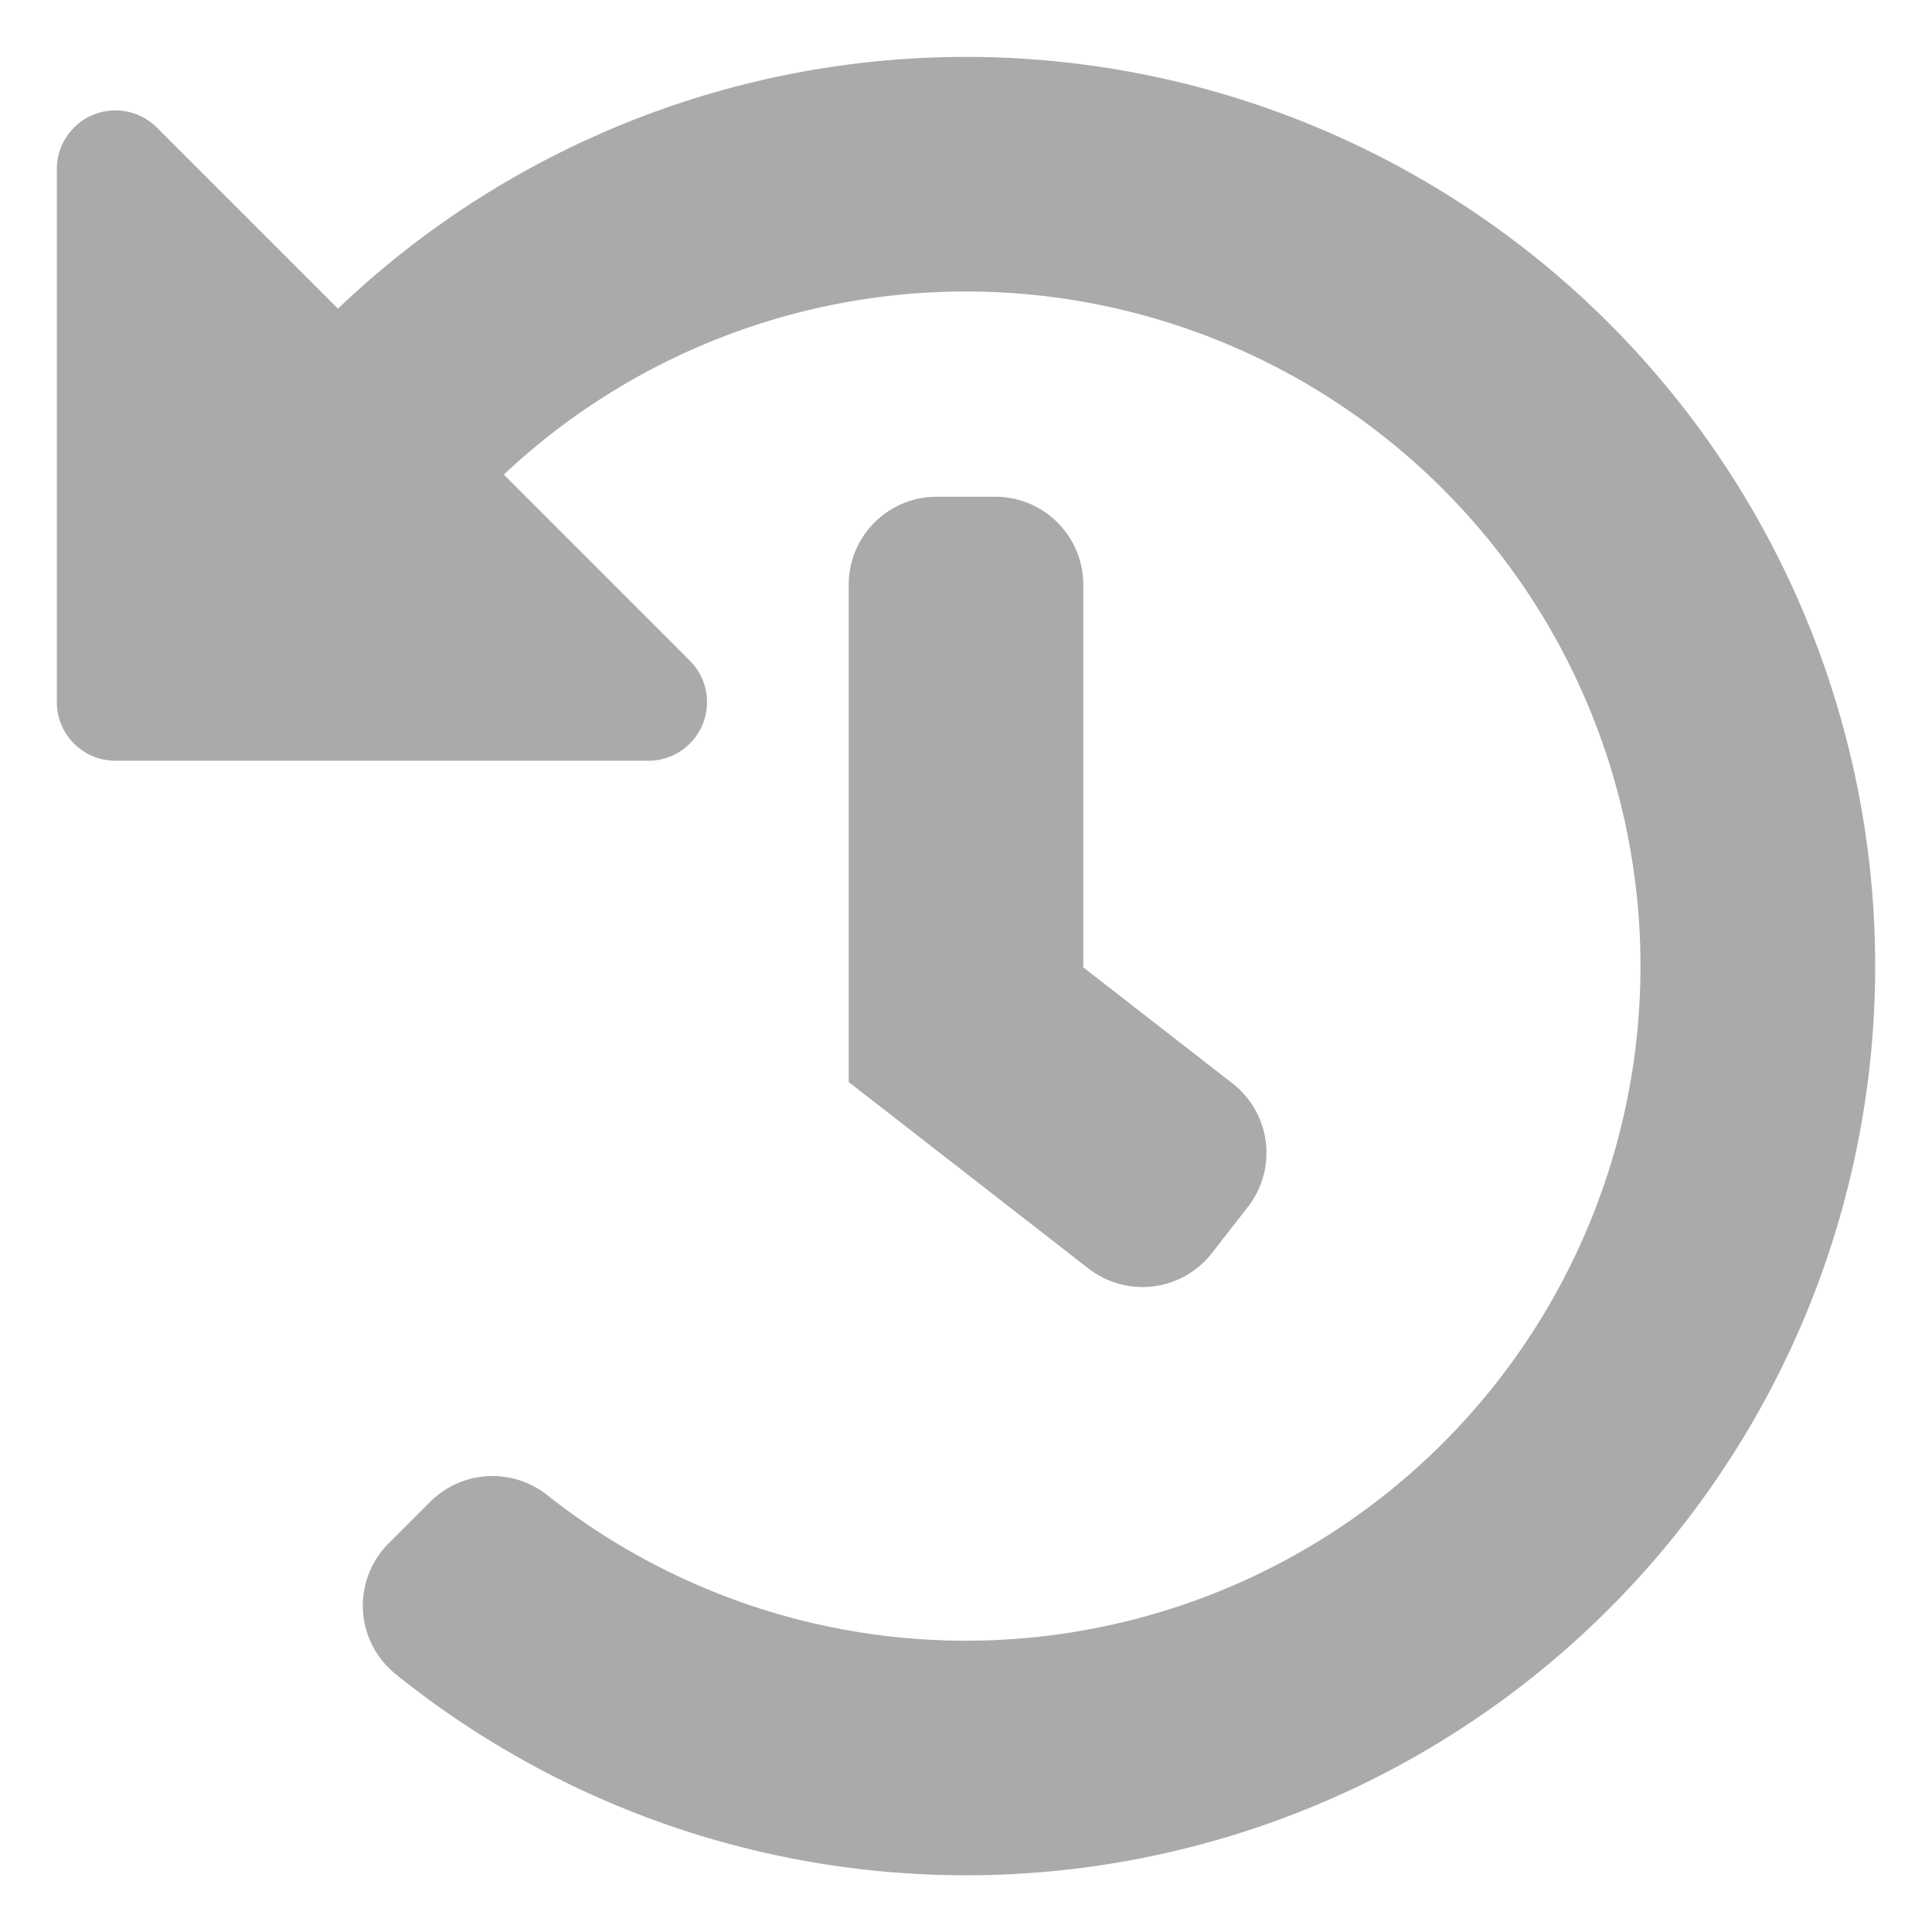 <svg xmlns="http://www.w3.org/2000/svg" width="17" height="17" viewBox="0 0 17 17">
  <path id="history" d="M24,15.985a8,8,0,0,1-13.021,6.244.774.774,0,0,1-.059-1.149l.363-.363a.776.776,0,0,1,1.029-.064,5.936,5.936,0,1,0-.379-8.977l1.637,1.637a.516.516,0,0,1-.365.881H8.516A.516.516,0,0,1,8,13.677V8.988a.516.516,0,0,1,.881-.365l1.593,1.593A8,8,0,0,1,24,15.985Zm-5.836,2.541.317-.407a.774.774,0,0,0-.136-1.086l-1.313-1.021V12.645a.774.774,0,0,0-.774-.774h-.516a.774.774,0,0,0-.774.774v4.376l2.11,1.641A.774.774,0,0,0,18.164,18.526Z" transform="translate(-7.5 -7.5)" fill="#aaa" stroke="rgba(0,0,0,0)" stroke-miterlimit="10" stroke-width="1"/>
</svg>
